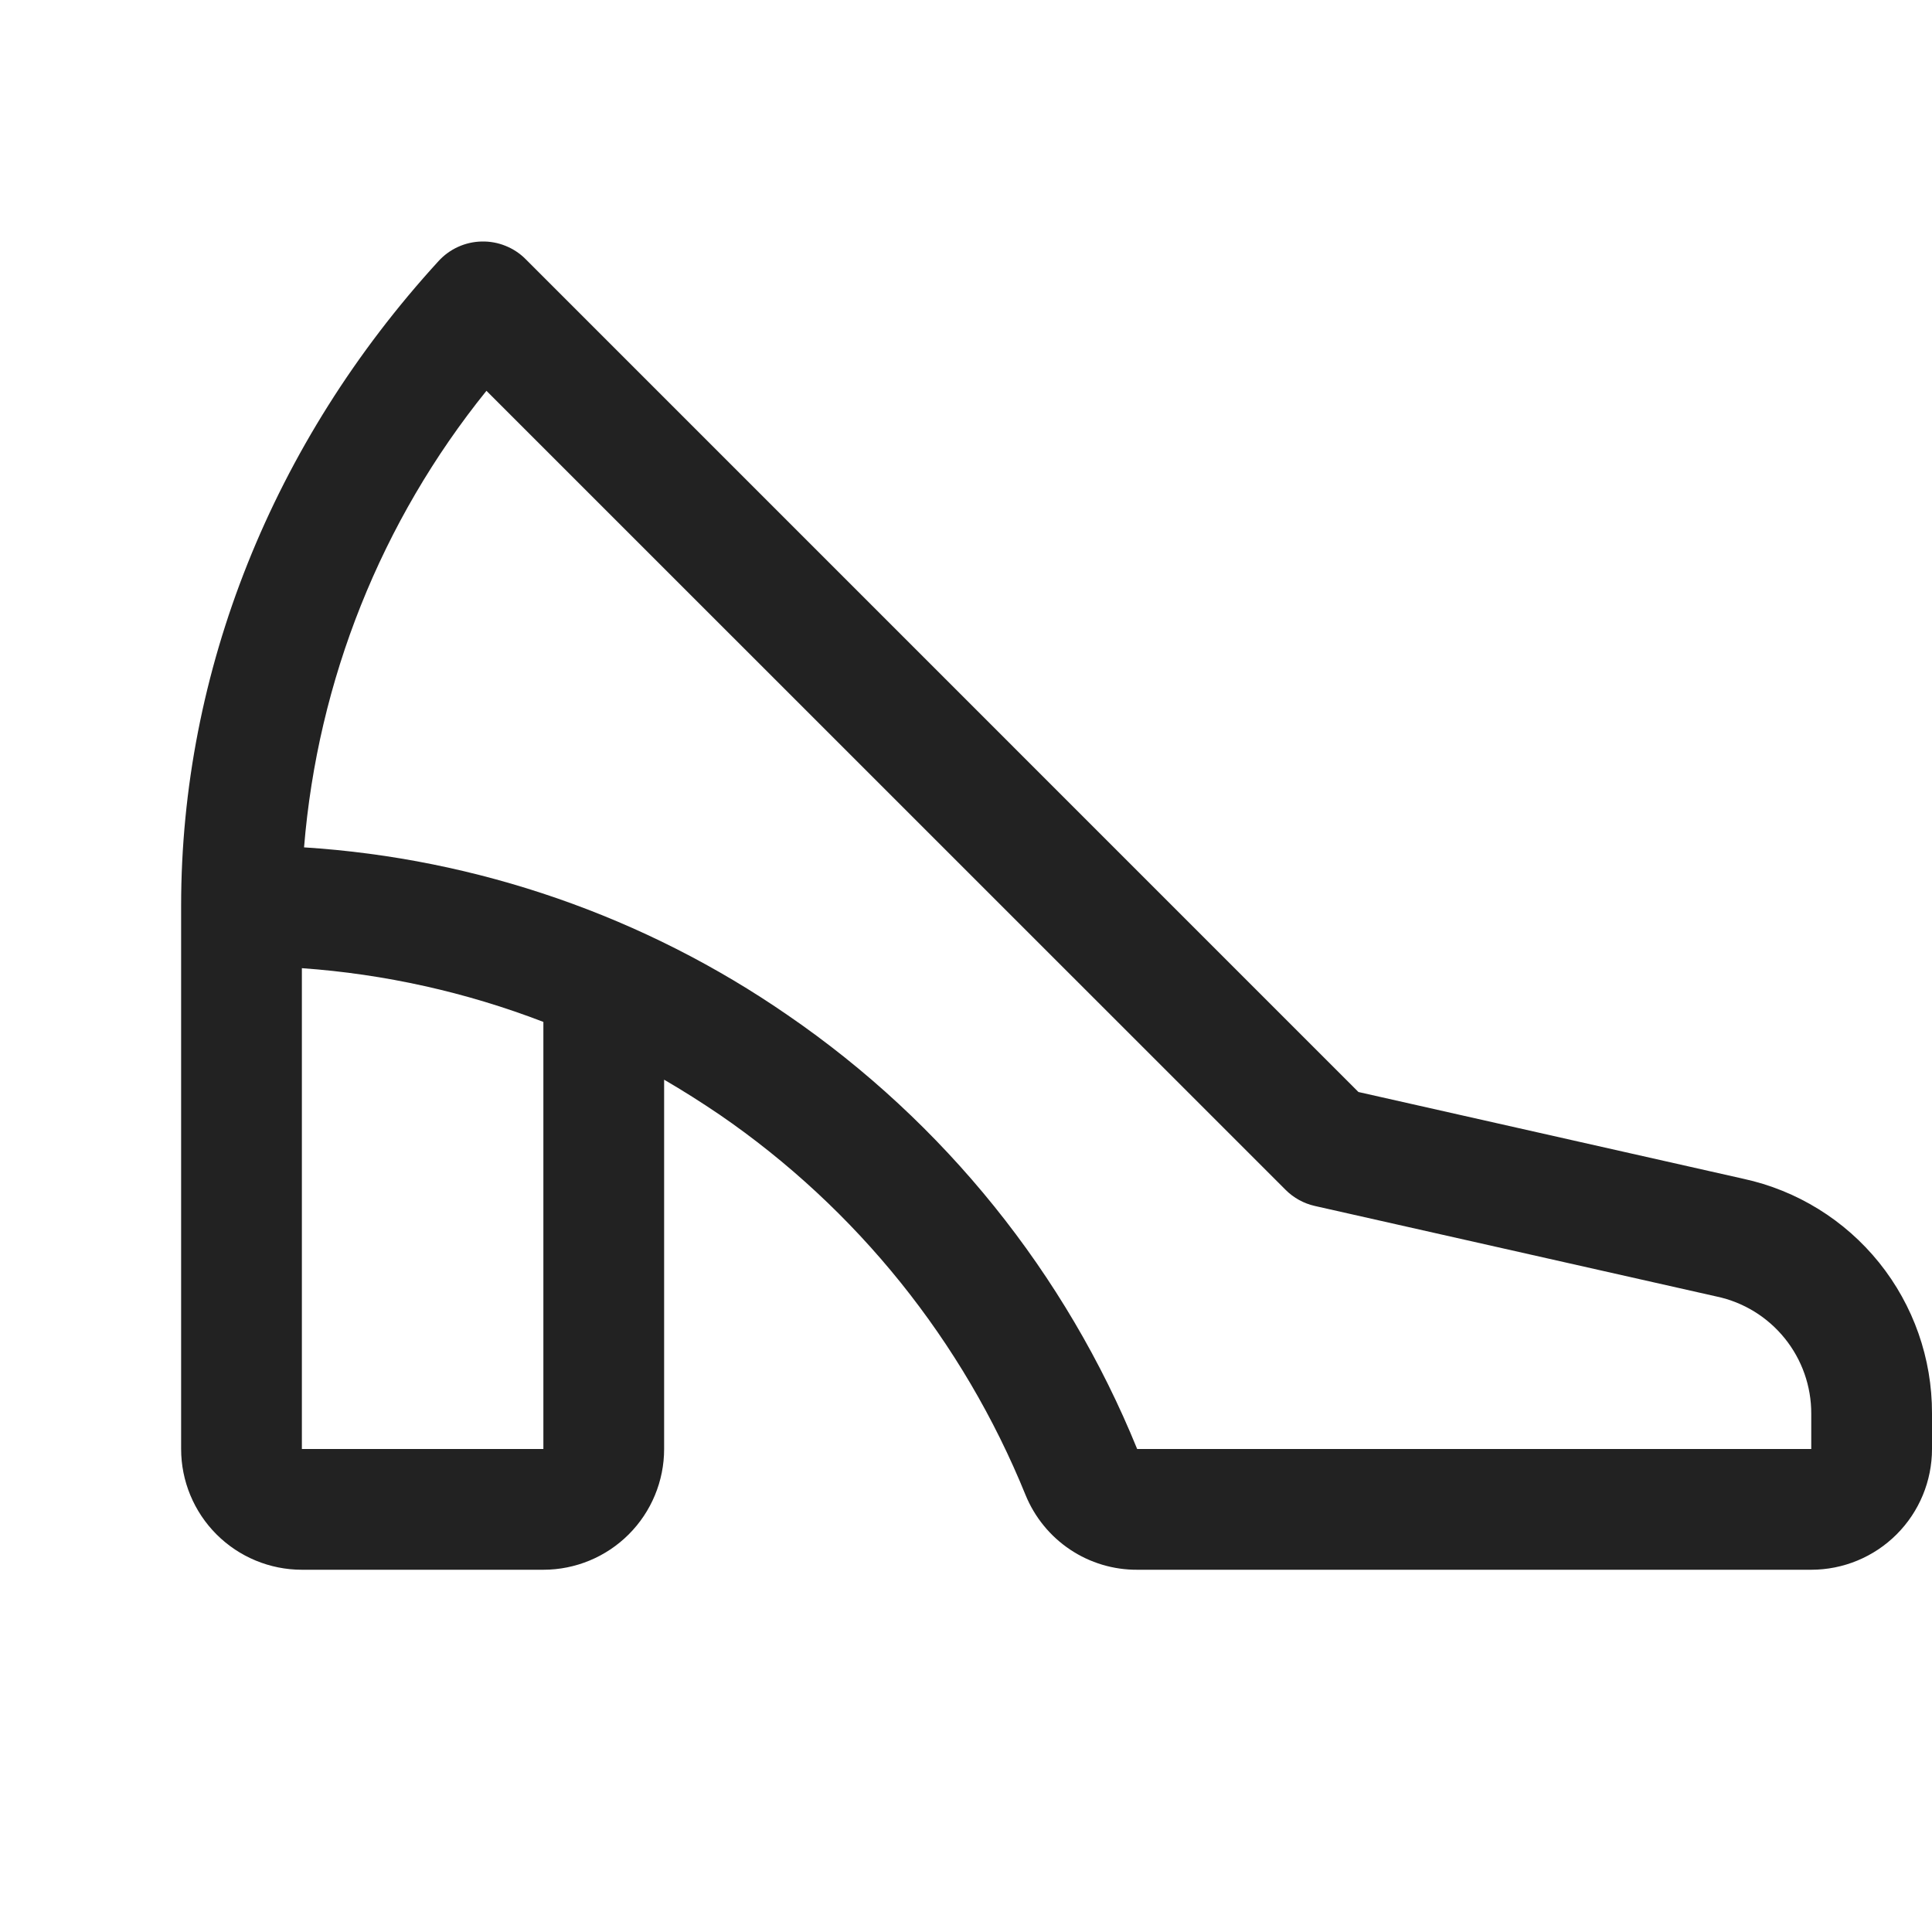 <svg width="32" height="32" viewBox="0 0 32 32" fill="none" xmlns="http://www.w3.org/2000/svg">
<path d="M28.875 19.524L22.5 18.087L8.707 4.293C8.612 4.197 8.498 4.122 8.373 4.072C8.247 4.021 8.113 3.997 7.978 4C7.843 4.003 7.71 4.033 7.587 4.089C7.464 4.145 7.354 4.225 7.263 4.325C4.514 7.33 3 11.125 3 15V24C3 24.53 3.211 25.039 3.586 25.414C3.961 25.789 4.47 26 5 26H9C9.53 26 10.039 25.789 10.414 25.414C10.789 25.039 11 24.53 11 24V17.883C11.311 18.064 11.617 18.258 11.918 18.462C14.188 20.02 15.95 22.211 16.986 24.761C17.136 25.129 17.393 25.444 17.723 25.665C18.053 25.886 18.443 26.003 18.84 26H30C30.53 26 31.039 25.789 31.414 25.414C31.789 25.039 32 24.53 32 24V23.409C32.002 22.501 31.693 21.621 31.125 20.914C30.556 20.207 29.762 19.716 28.875 19.524ZM9 24H5V16.036C6.37 16.133 7.718 16.433 9 16.926V24ZM30 24H18.835C17.651 21.091 15.64 18.594 13.051 16.817C10.682 15.18 7.911 14.218 5.036 14.035C5.262 11.268 6.314 8.633 8.057 6.473L21.293 19.707C21.426 19.841 21.596 19.934 21.78 19.975L28.435 21.475C28.879 21.569 29.276 21.814 29.561 22.167C29.846 22.52 30.001 22.96 30 23.414V24Z" fill="#222222"/>
</svg>
